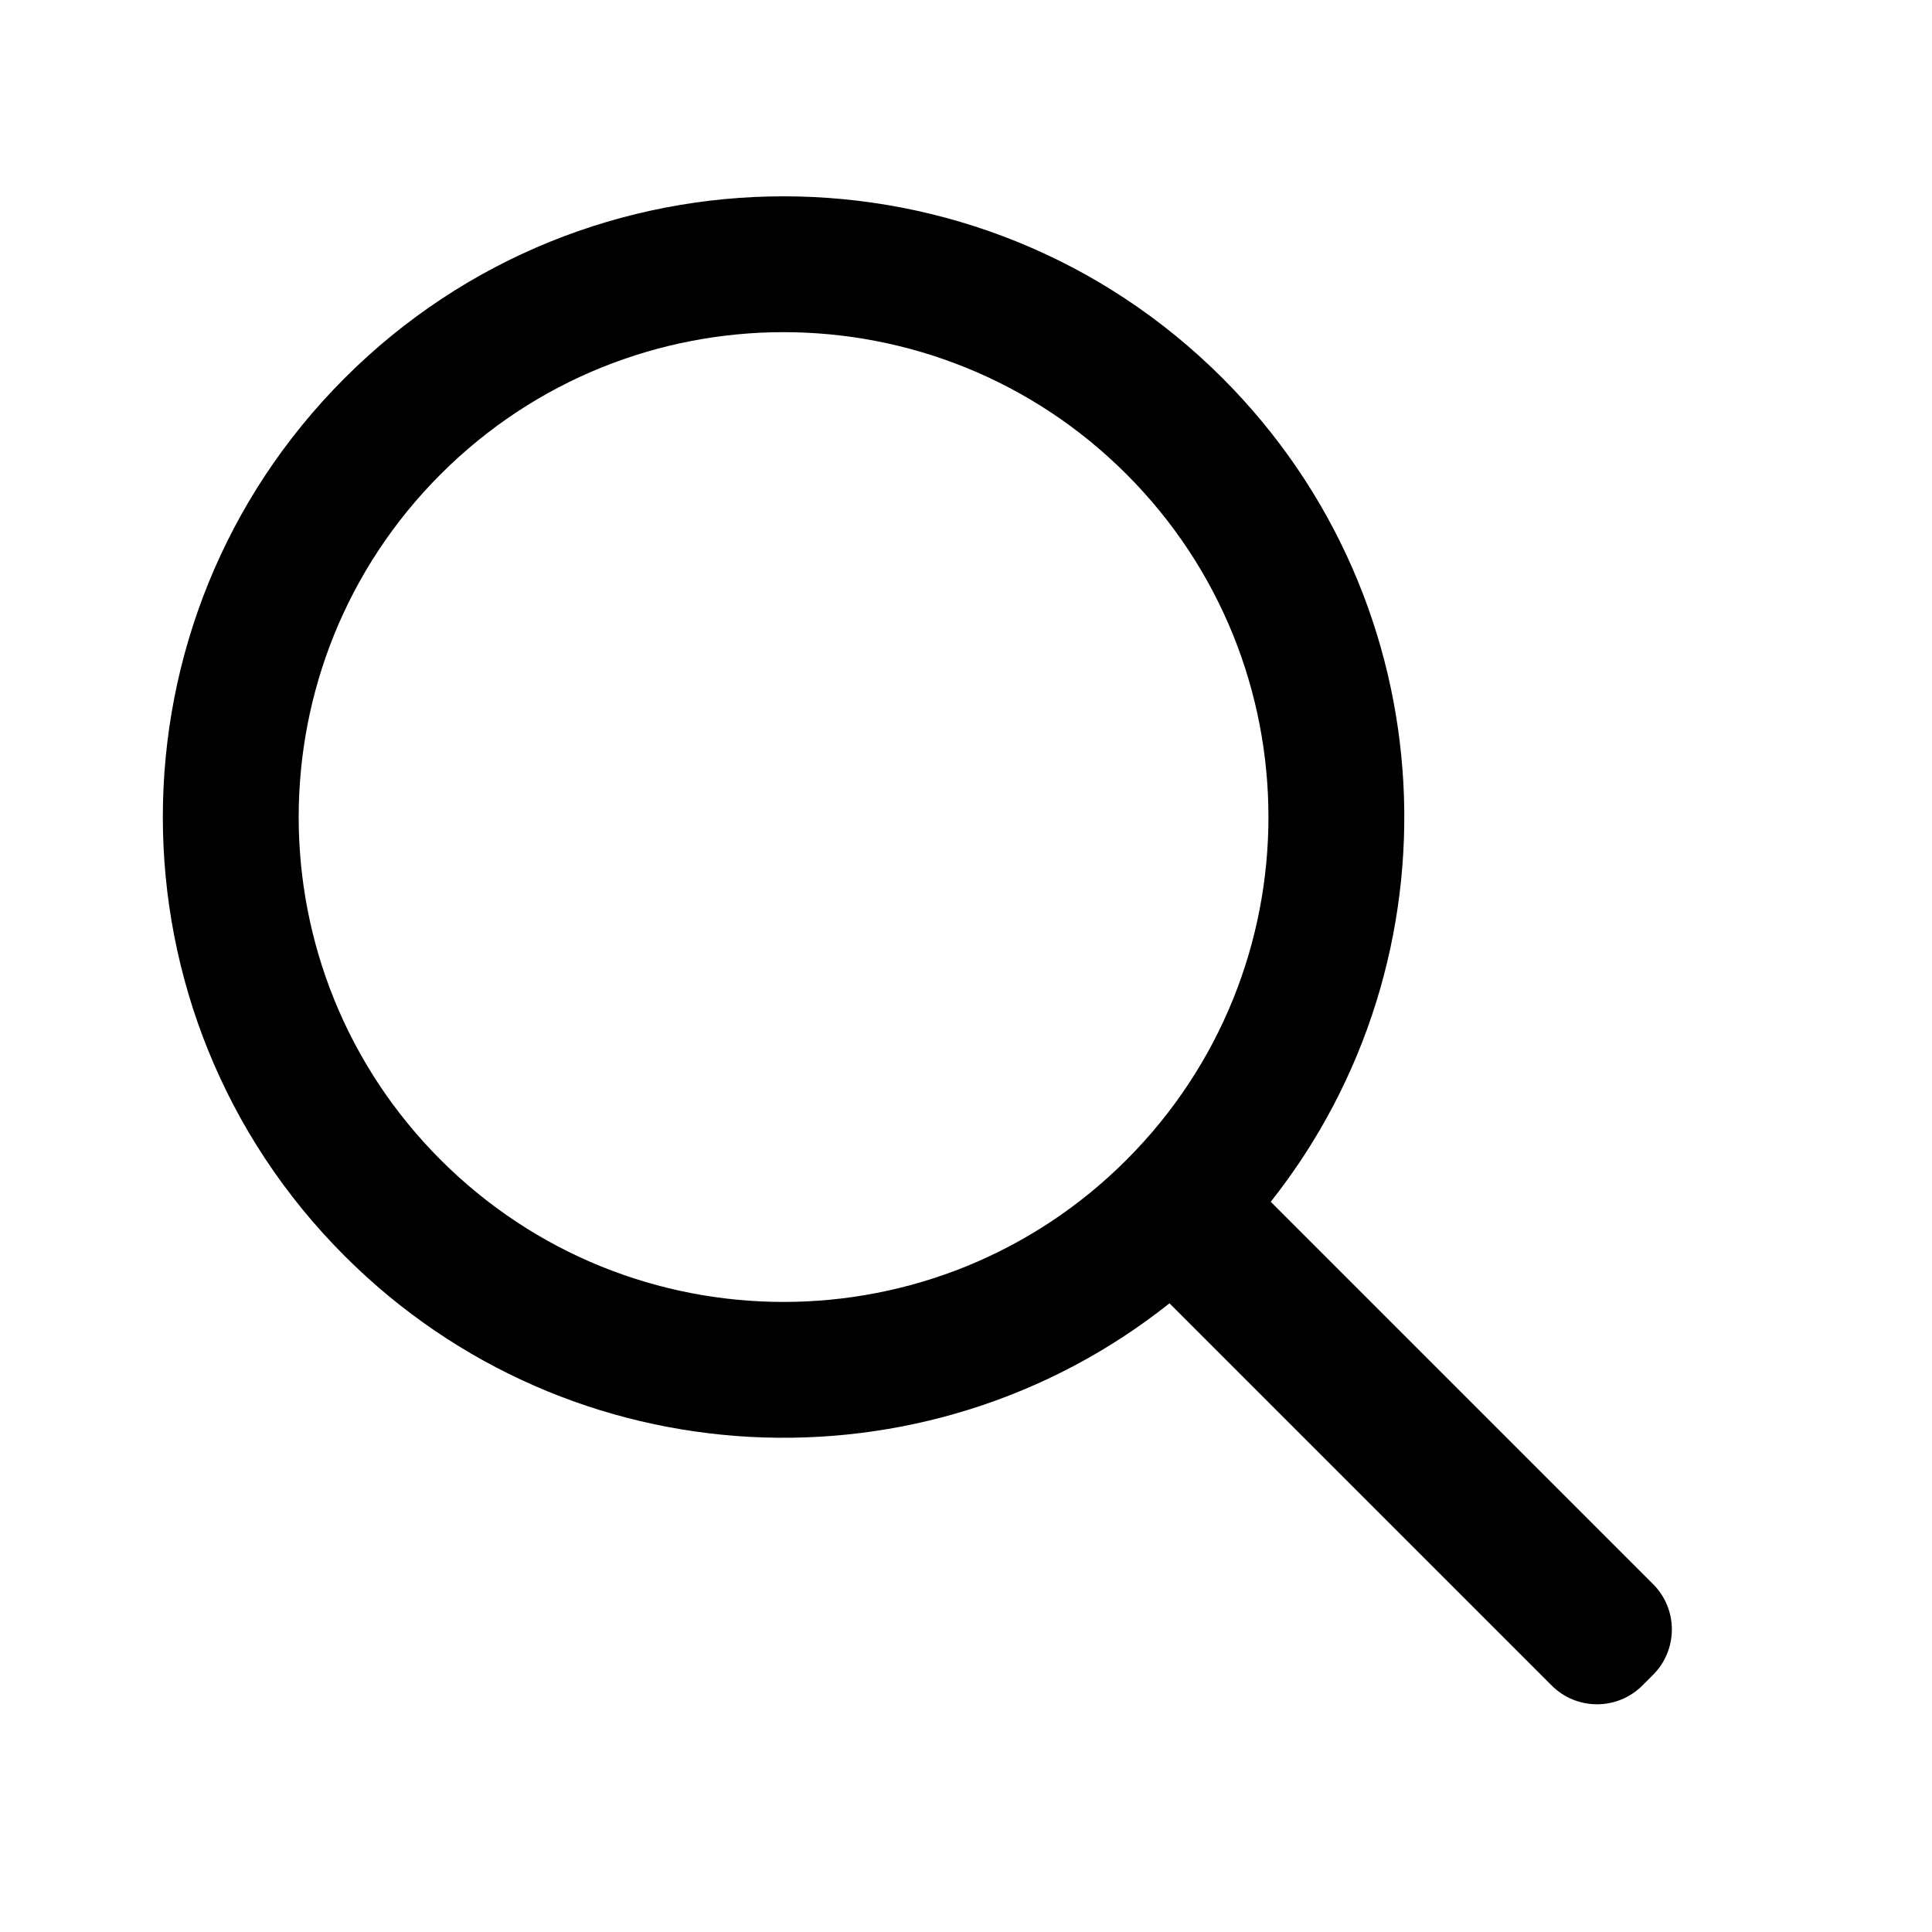 <?xml version="1.0" standalone="no"?><!DOCTYPE svg PUBLIC "-//W3C//DTD SVG 1.1//EN" "http://www.w3.org/Graphics/SVG/1.1/DTD/svg11.dtd"><svg class="icon" width="200px" height="200.00px" viewBox="0 0 1024 1024" version="1.1" xmlns="http://www.w3.org/2000/svg"><path d="M182.667 200.414c128.482-128.482 336.794-128.482 465.276 0 119.298 119.298 127.826 307.419 25.585 436.557l202.63 202.632c13.278 13.278 13.278 34.806 0 48.084l-5.657 5.657c-13.278 13.278-34.805 13.278-48.083 0L619.85 690.777c-129.155 102.767-317.693 94.405-437.184-25.086-128.483-128.483-128.483-336.794 0-465.277z m50.912 50.912c-100.365 100.365-100.365 263.088 0 363.453 100.364 100.365 263.088 100.365 363.452 0 100.365-100.365 100.365-263.088 0-363.453-100.364-100.365-263.088-100.365-363.452 0z" /></svg>